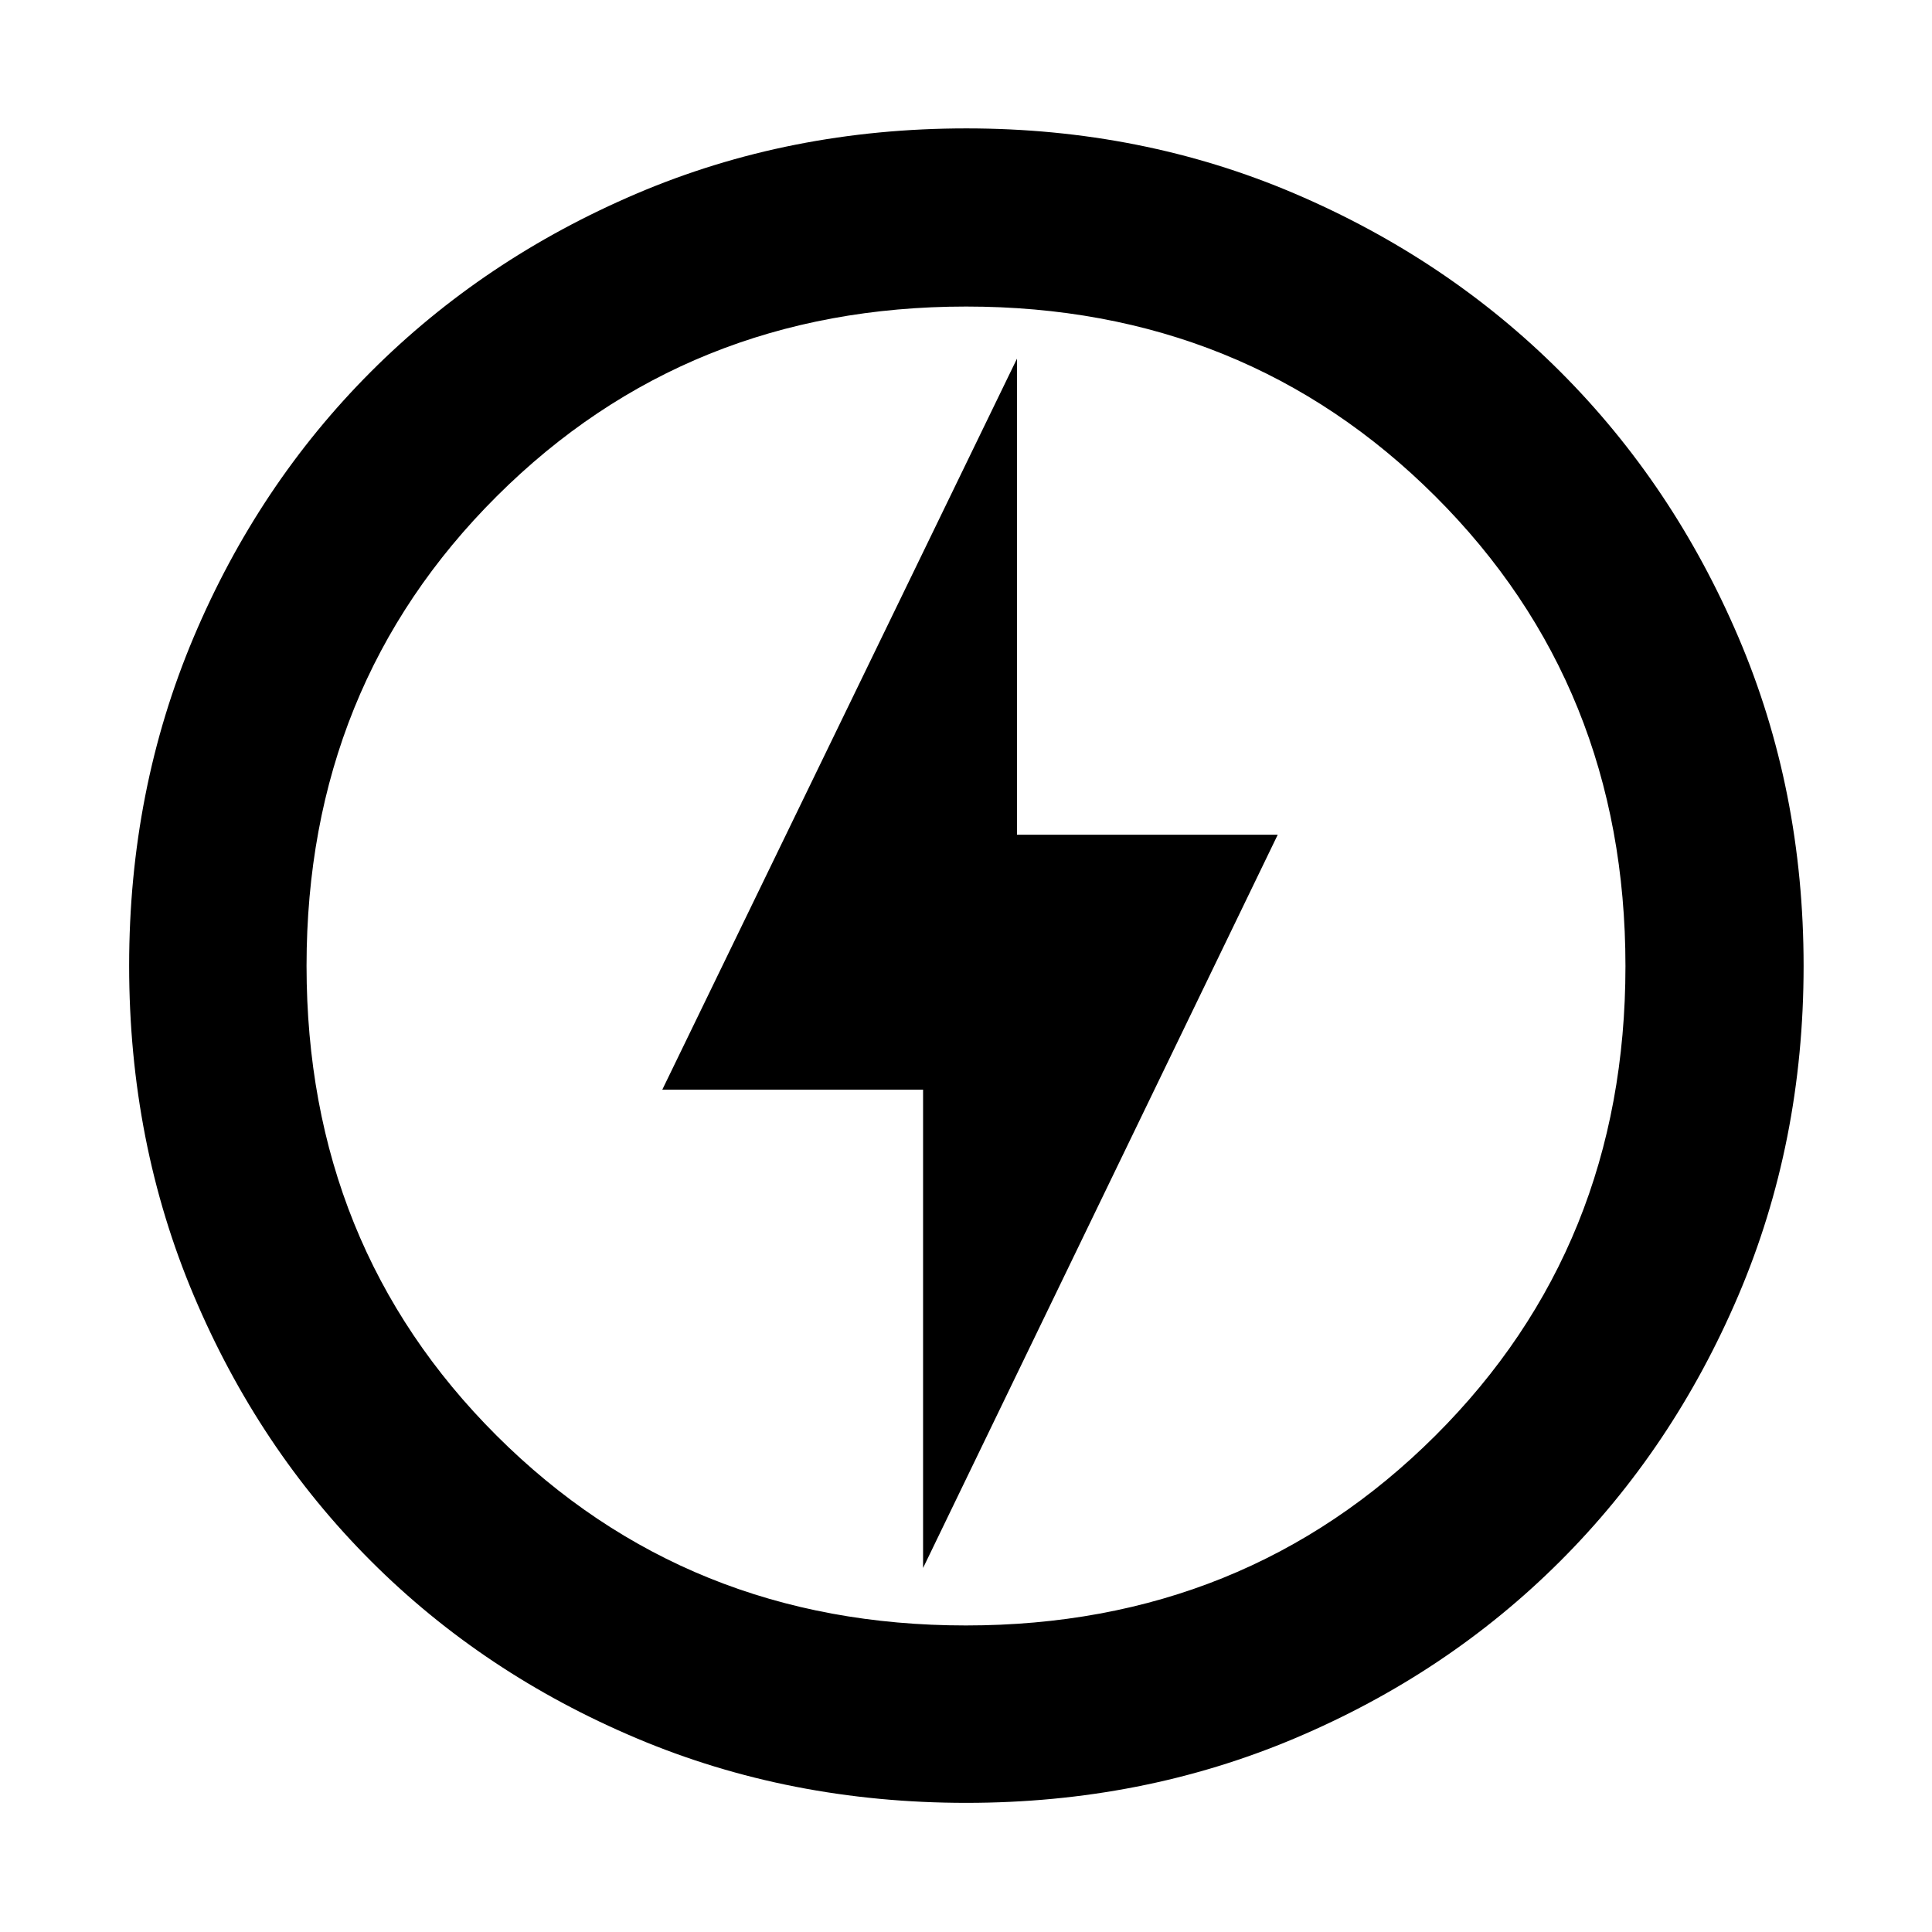 <svg xmlns="http://www.w3.org/2000/svg" height="40" viewBox="0 -960 960 960" width="40"><path d="M458.67-180.88 634.9-545.23H505.33v-236.55L329.1-418.57h129.57v237.69Zm21.52 116.71q-87.91 0-163.92-32.11-76.01-32.1-131.95-88.04-55.94-55.94-88.04-131.95-32.11-76.01-32.11-163.92 0-87.24 32.02-163.09 32.02-75.84 88.04-131.94 56.03-56.11 132.04-88.55 76.01-32.43 163.92-32.43 87.24 0 163.11 32.39 75.86 32.39 131.98 88.48 56.12 56.1 88.52 131.93 32.4 75.84 32.4 163.4 0 87.72-32.43 163.73-32.44 76.01-88.55 132.04-56.1 56.02-131.94 88.04-75.85 32.02-163.09 32.02ZM480-480Zm-.07 327.68q138.62 0 233.19-94.22 94.56-94.21 94.56-233.39 0-139.19-94.49-233.47-94.5-94.28-233.12-94.28t-233.19 94.22q-94.56 94.21-94.56 233.39 0 139.19 94.49 233.47 94.5 94.28 233.12 94.28Z"/></svg>